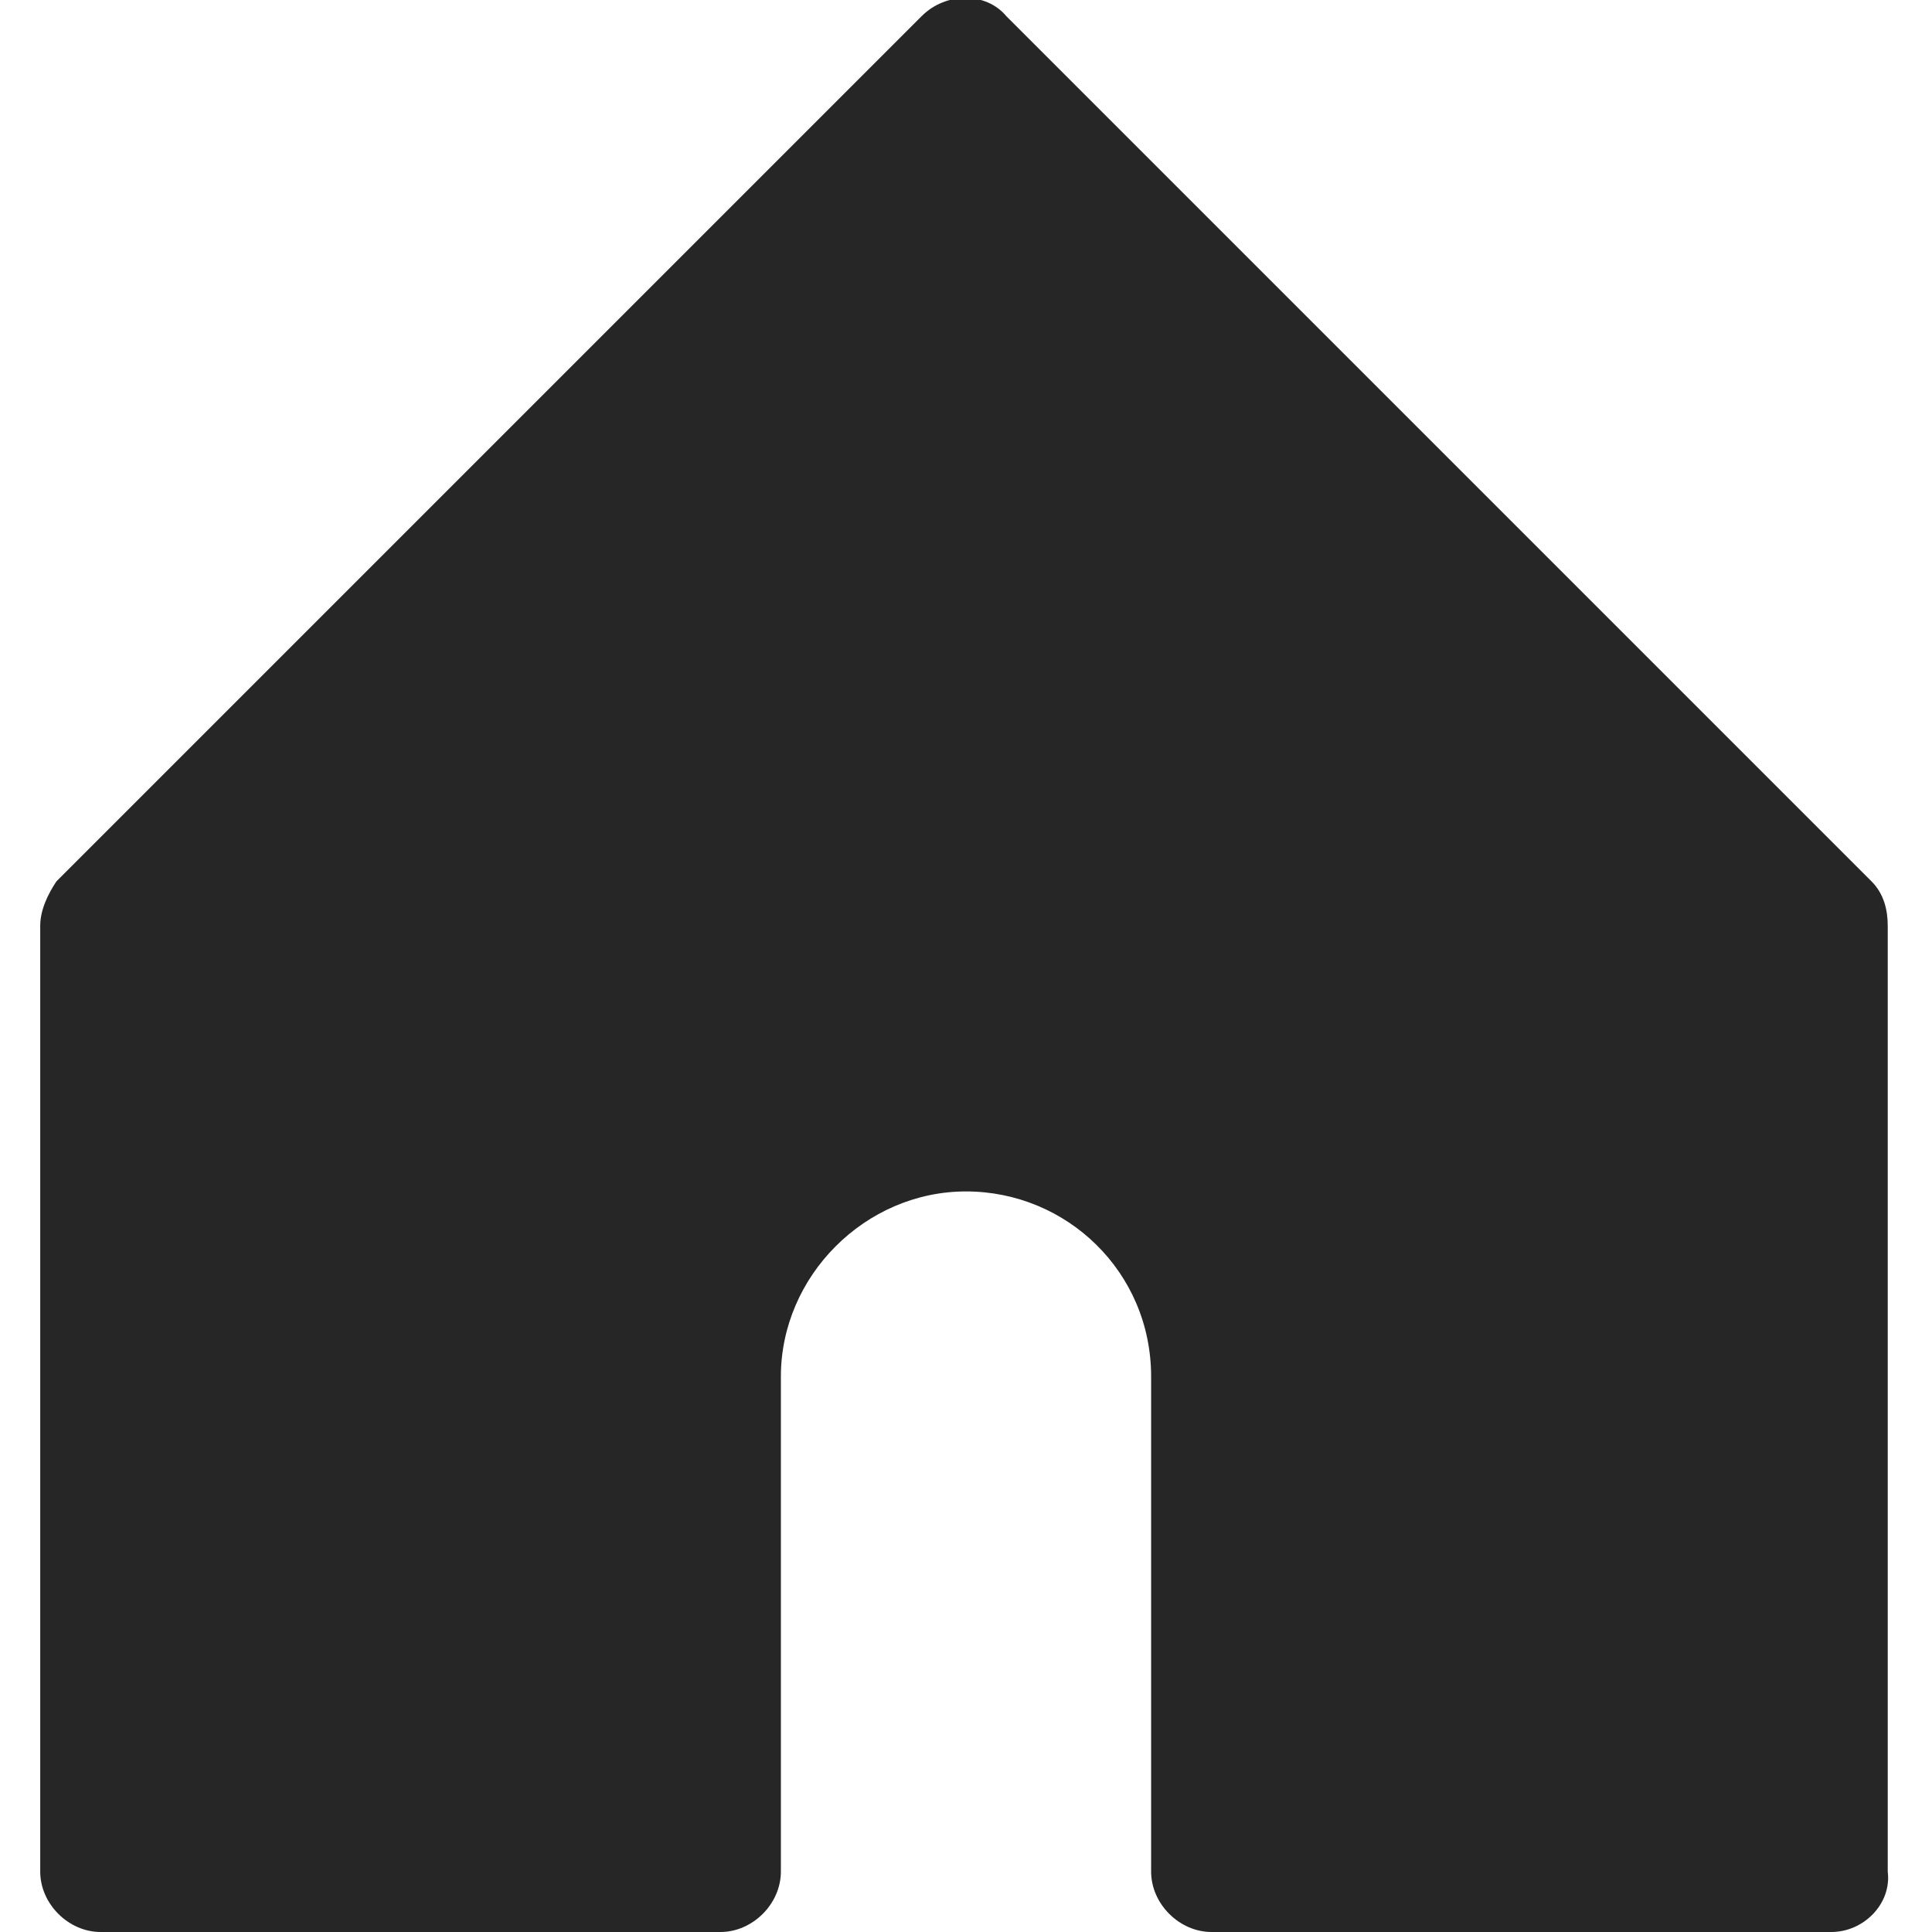 <svg width="22" height="22" viewBox="0 0 22 22" fill="none" xmlns="http://www.w3.org/2000/svg">
<g id="Icons/Home-fill" clip-path="url(#clip0_111_2637)">
<path id="Vector" d="M20.854 22H13.796C13.429 22 13.108 21.679 13.108 21.312V15.675C13.108 14.483 12.146 13.567 11 13.567C9.854 13.567 8.892 14.529 8.892 15.675V21.312C8.892 21.679 8.571 22 8.204 22H1.146C0.779 22 0.458 21.679 0.458 21.312V10.542C0.458 10.358 0.55 10.175 0.642 10.037L10.496 0.183C10.771 -0.092 11.229 -0.092 11.458 0.183L21.312 10.037C21.45 10.175 21.496 10.358 21.496 10.542V21.312C21.542 21.679 21.221 22 20.854 22Z" fill="#262626"/>
</g>
<defs>
<clipPath id="clip0_111_2637">
<rect width="22" height="22" fill="white"/>
</clipPath>
</defs>
</svg>
